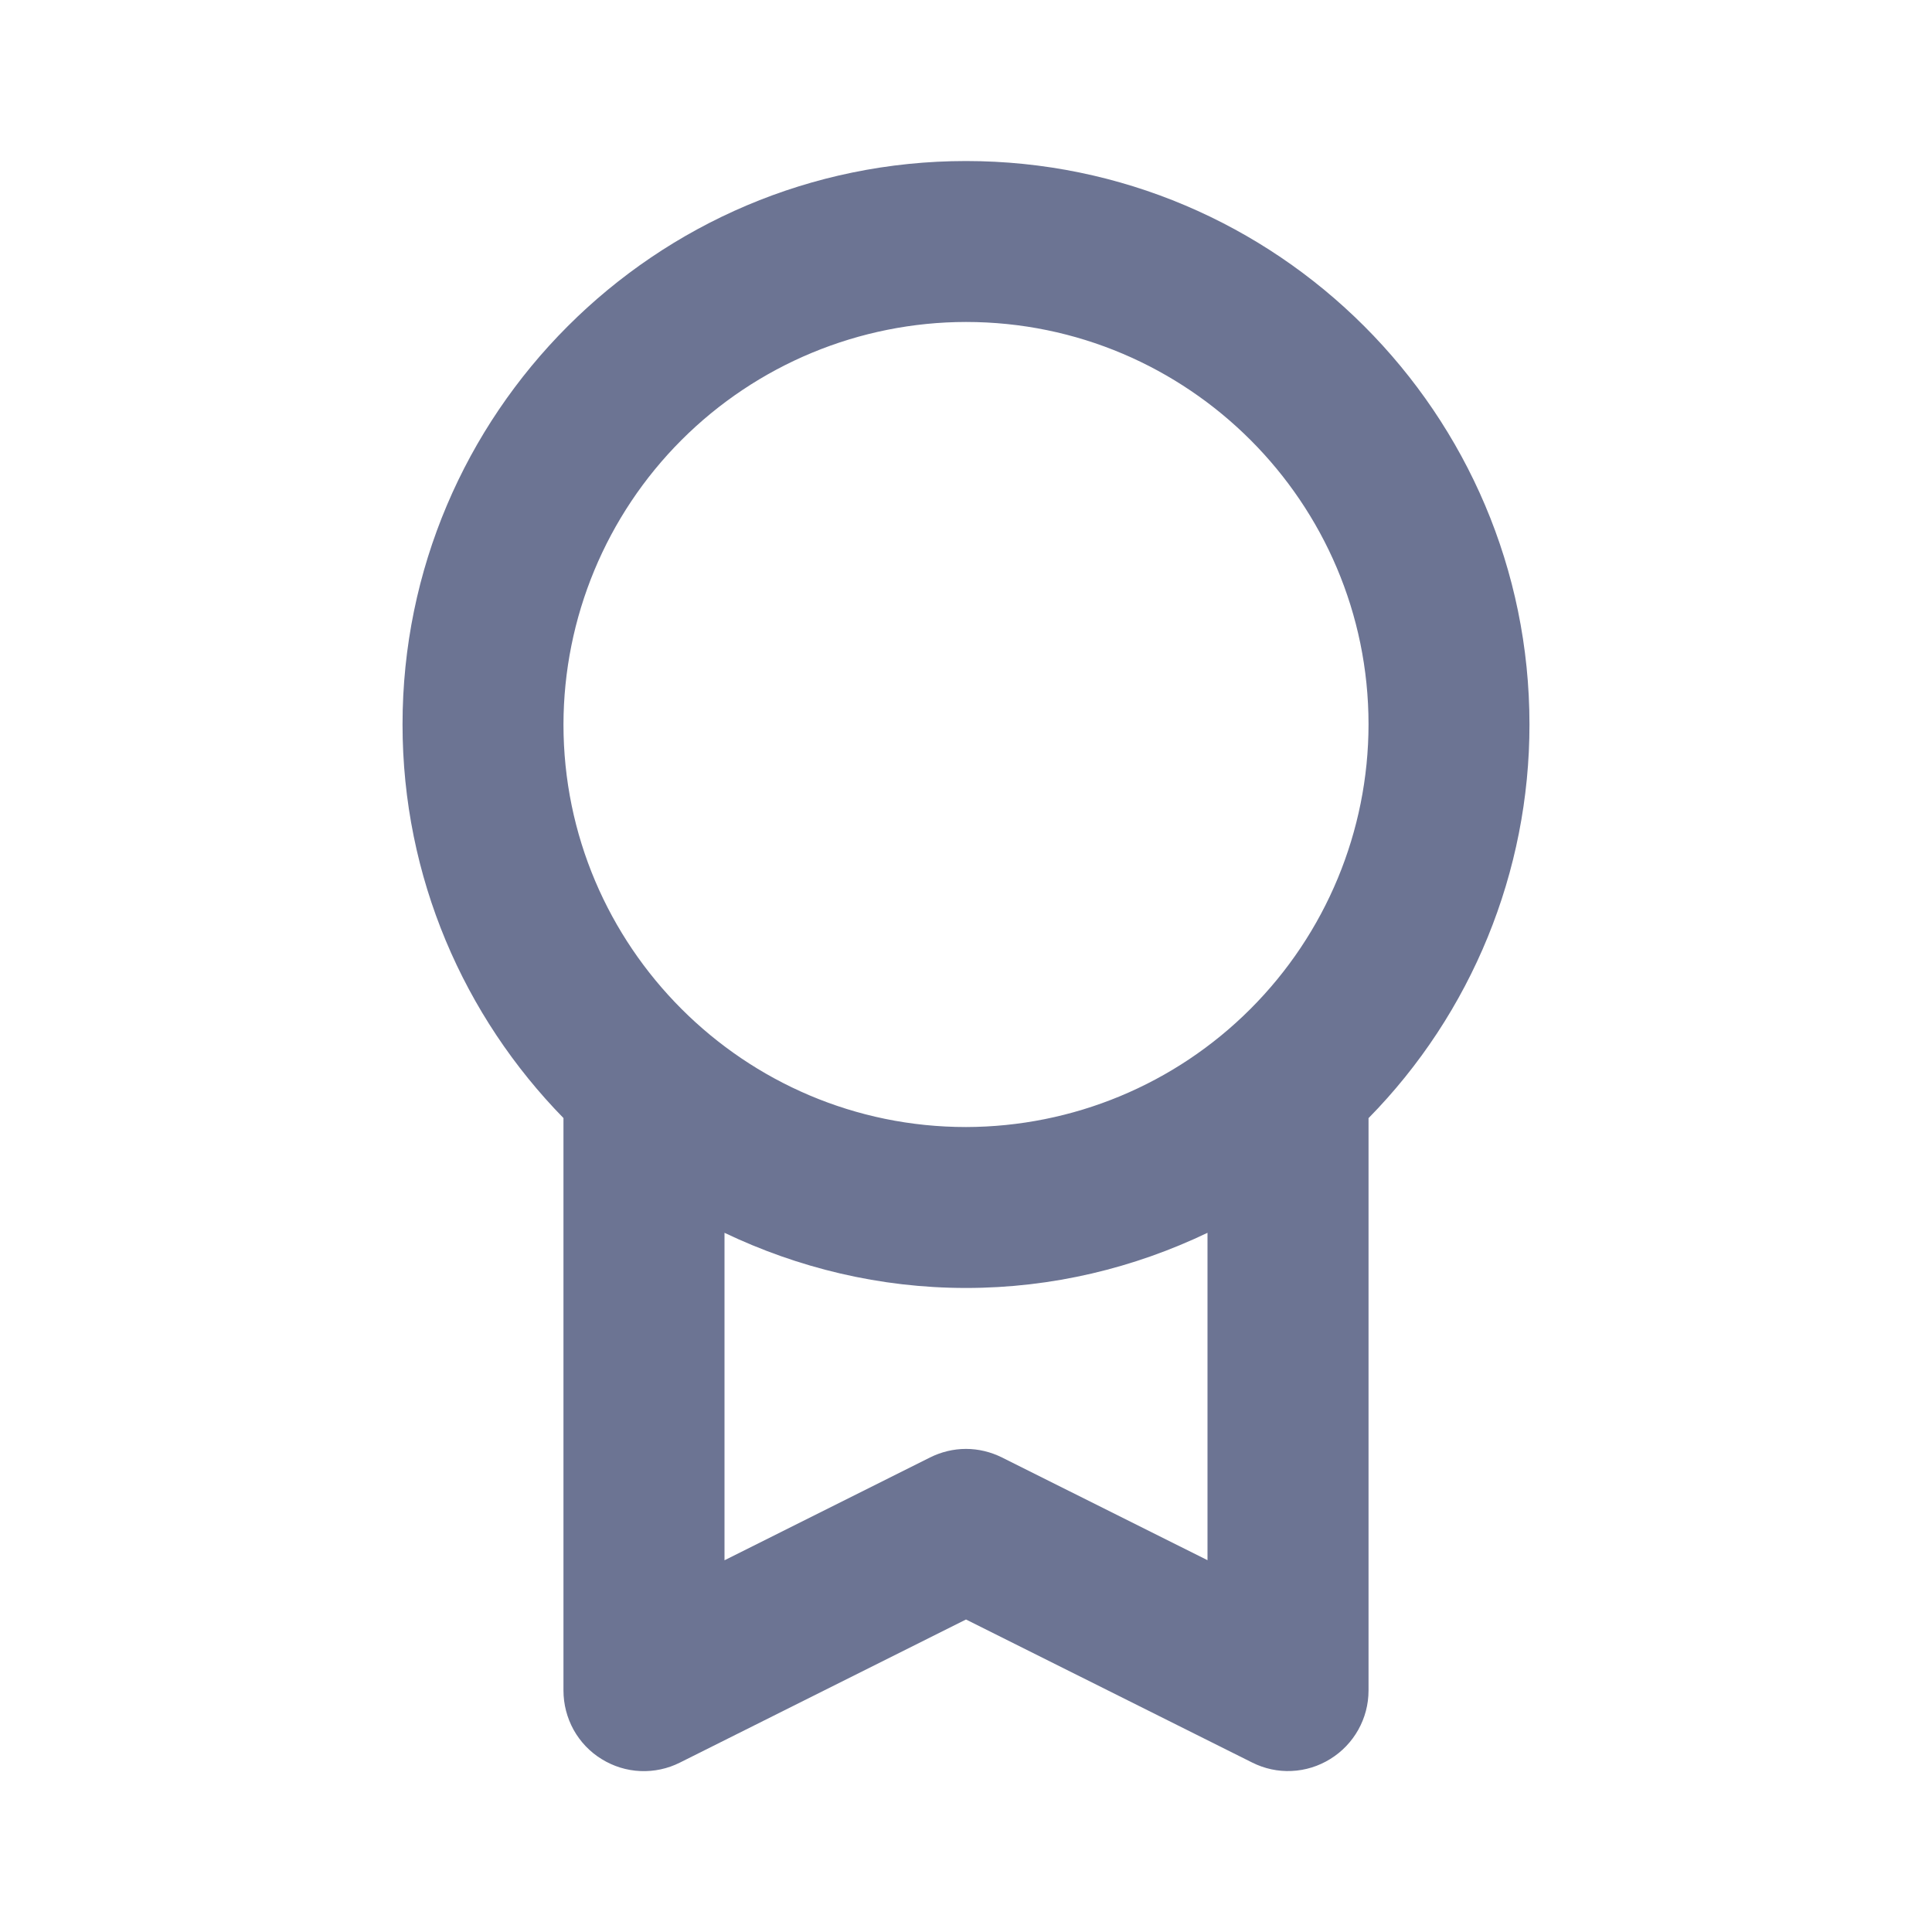<svg width="20" height="20" viewBox="0 0 20 20" fill="none" xmlns="http://www.w3.org/2000/svg">
<path d="M4.167 7.499C4.167 9.084 4.804 10.522 5.833 11.574V17.5C5.833 17.642 5.869 17.782 5.938 17.907C6.007 18.031 6.107 18.136 6.228 18.21C6.349 18.285 6.487 18.328 6.629 18.334C6.771 18.34 6.912 18.31 7.039 18.246L10 16.765L12.961 18.245C13.088 18.309 13.229 18.34 13.371 18.333C13.512 18.327 13.65 18.284 13.771 18.209C14.017 18.057 14.167 17.789 14.167 17.5V11.575C15.235 10.488 15.834 9.024 15.833 7.499C15.833 4.283 13.217 1.667 10 1.667C6.783 1.667 4.167 4.283 4.167 7.499ZM10.373 15.088C10.257 15.03 10.129 14.999 10 14.999C9.87 14.999 9.743 15.03 9.627 15.088L7.5 16.152V12.762C8.259 13.124 9.105 13.333 10 13.333C10.895 13.333 11.741 13.125 12.5 12.762V16.151L10.373 15.088ZM10 3.333C12.297 3.333 14.167 5.202 14.167 7.499C14.166 8.604 13.726 9.663 12.945 10.444C12.164 11.226 11.105 11.665 10 11.667C7.703 11.667 5.833 9.797 5.833 7.499C5.835 6.395 6.274 5.336 7.055 4.555C7.836 3.774 8.896 3.334 10 3.333Z" fill="#6C7493"/>
</svg>
